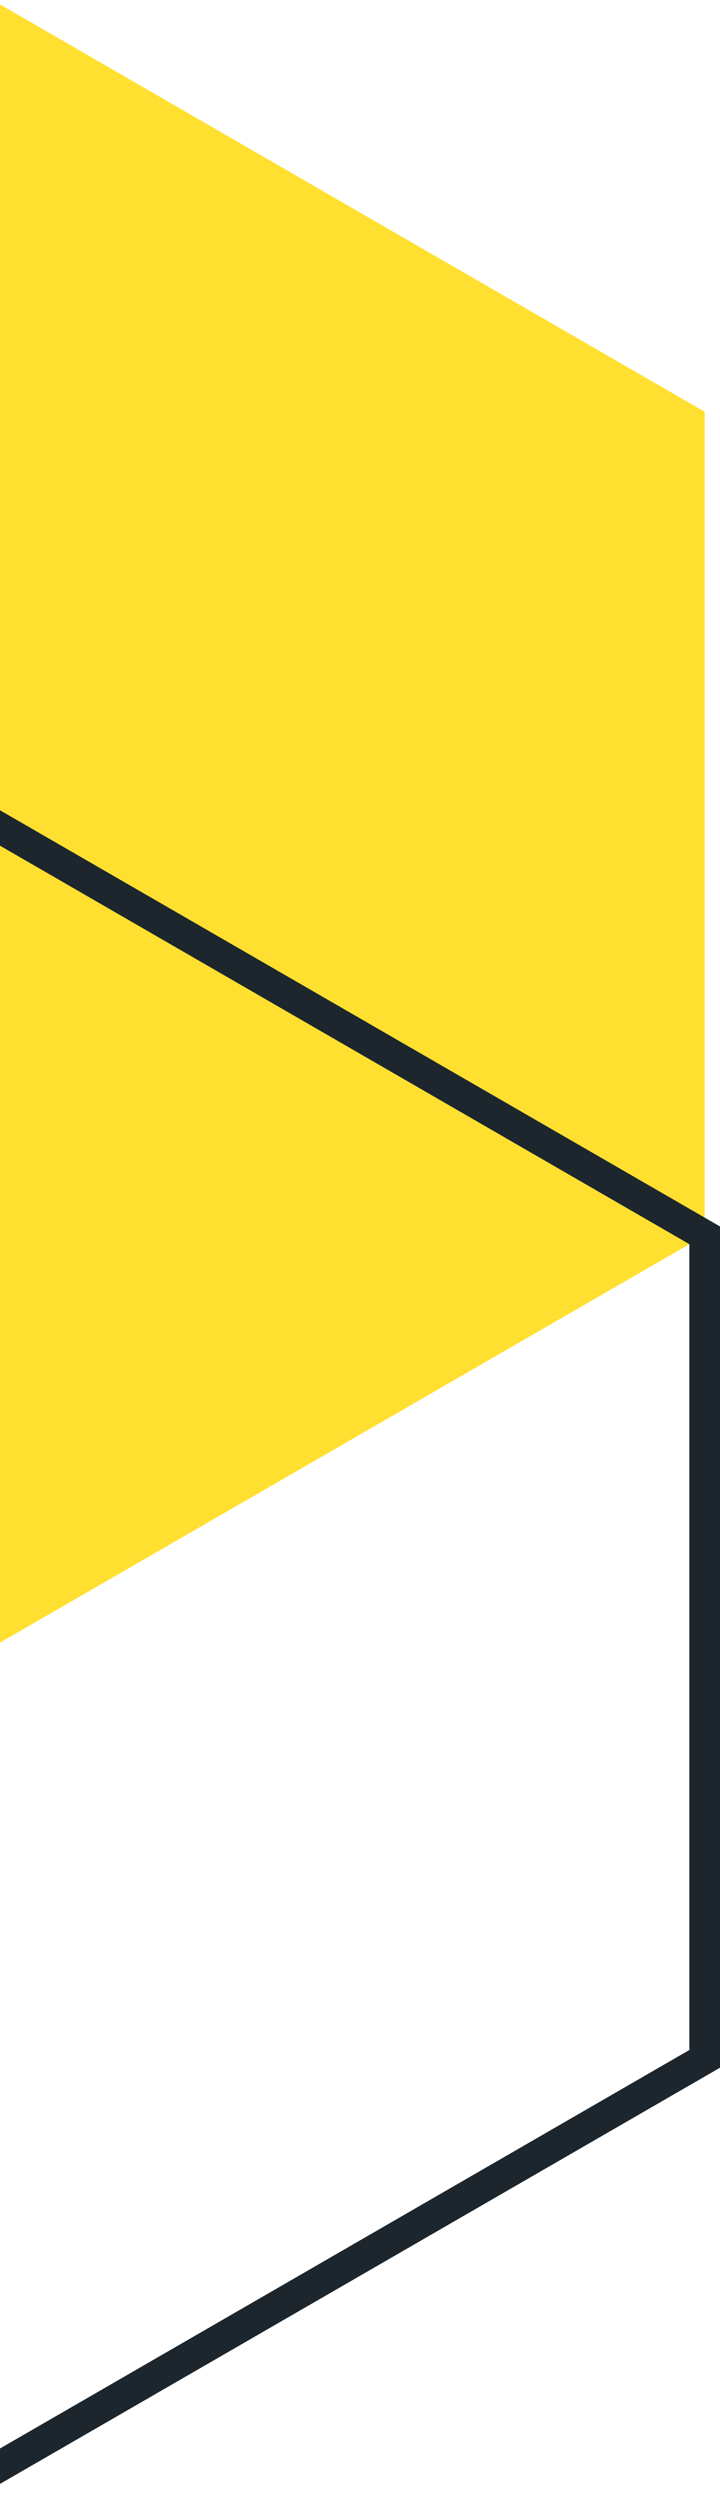 <svg width="47" height="163" viewBox="0 0 47 163" fill="none" xmlns="http://www.w3.org/2000/svg">
<path d="M-47 80.54L-0.5 107.387L46 80.54V26.847L-0.5 0L-47 26.847V80.54Z" fill="#FFE031"/>
<path d="M-47 134.234L-0.5 161.081L46 134.234V80.541L-0.5 53.694L-47 80.541V134.234Z" stroke="#1D262D" stroke-width="2" stroke-miterlimit="10"/>
</svg>
